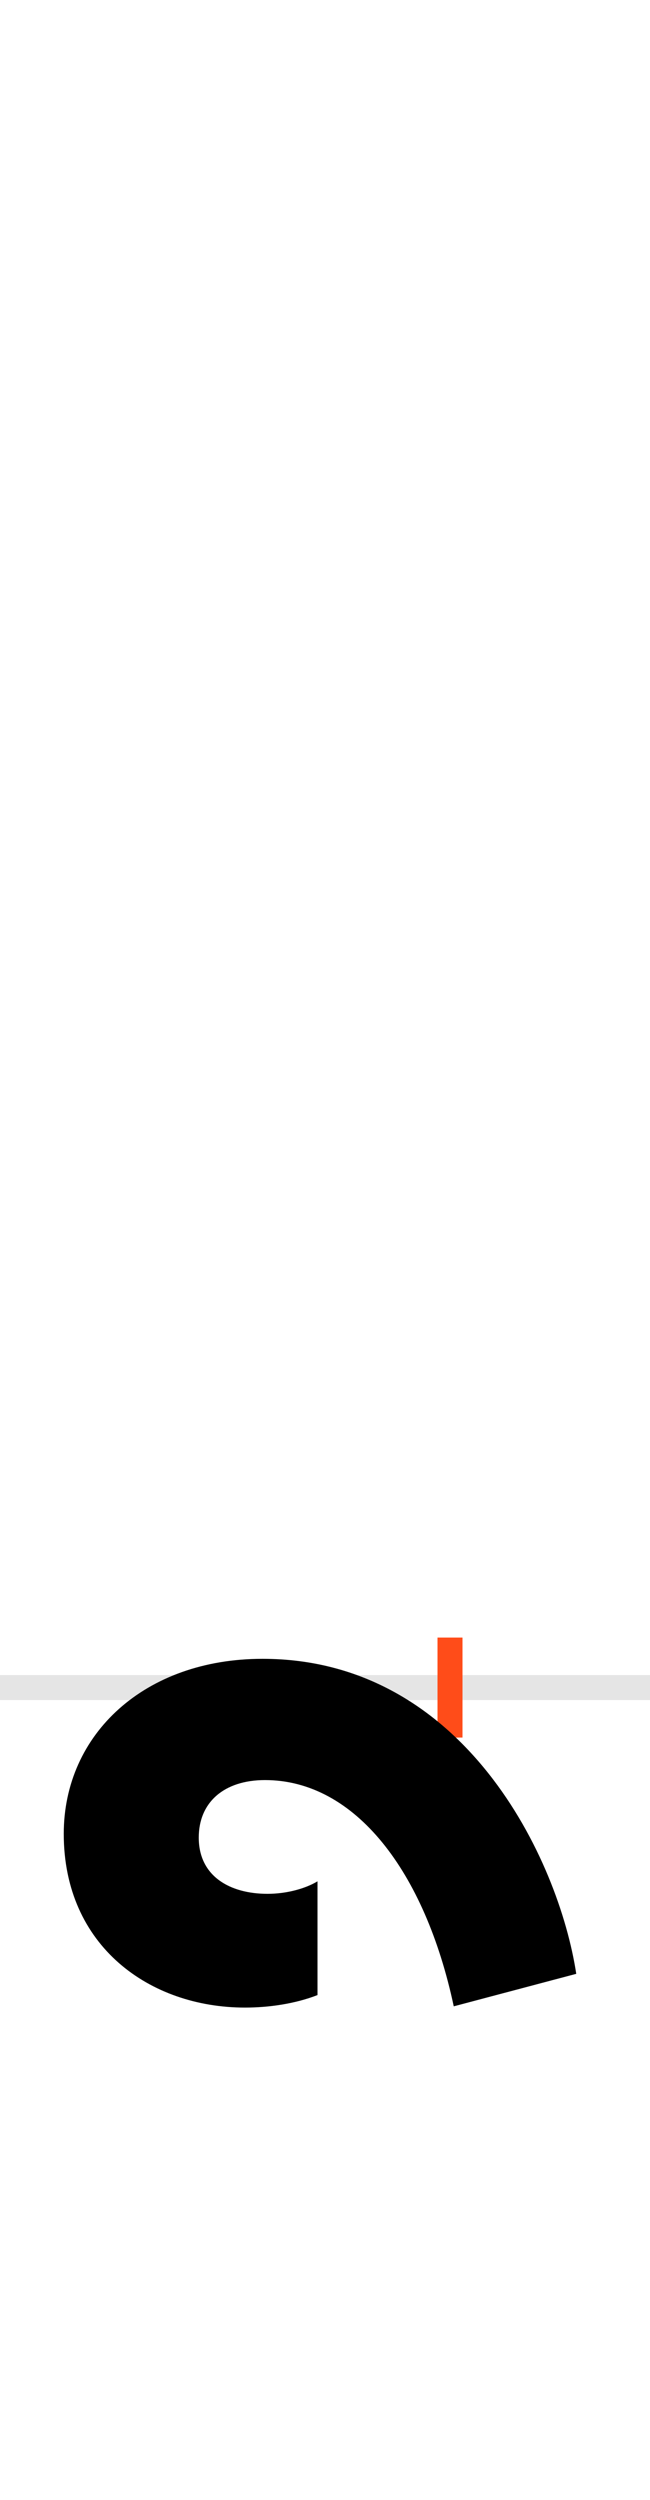 <?xml version="1.0" encoding="UTF-8"?>
<svg height="200.0" version="1.1" width="52.0" xmlns="http://www.w3.org/2000/svg" xmlns:xlink="http://www.w3.org/1999/xlink">
 <rect width="100%" height="100%" fill="#333333" stroke="none"/>
 <path d="M0,0 l52,0 l0,200 l-52,0 Z M0,0" fill="rgb(255,255,255)" transform="matrix(1,0,0,-1,0.0,200.0)"/>
 <path d="M0,0 l52,0" fill="none" stroke="rgb(229,229,229)" stroke-width="2" transform="matrix(1,0,0,-1,0.0,135.0)"/>
 <path d="M0,-4 l0,8" fill="none" stroke="rgb(255,76,25)" stroke-width="2" transform="matrix(1,0,0,-1,36.0,135.0)"/>
 <path d="M101,-229 c-14,92,-90,252,-251,252 c-94,0,-159,-60,-159,-140 c0,-90,69,-139,145,-139 c19,0,40,3,58,10 l0,91 c-10,-6,-25,-10,-40,-10 c-30,0,-55,14,-55,45 c0,28,20,46,53,46 c72,0,128,-73,151,-181 Z M101,-229" fill="rgb(0,0,0)" transform="matrix(0.1,0.0,0.0,-0.1,36.0,135.0)"/>
</svg>